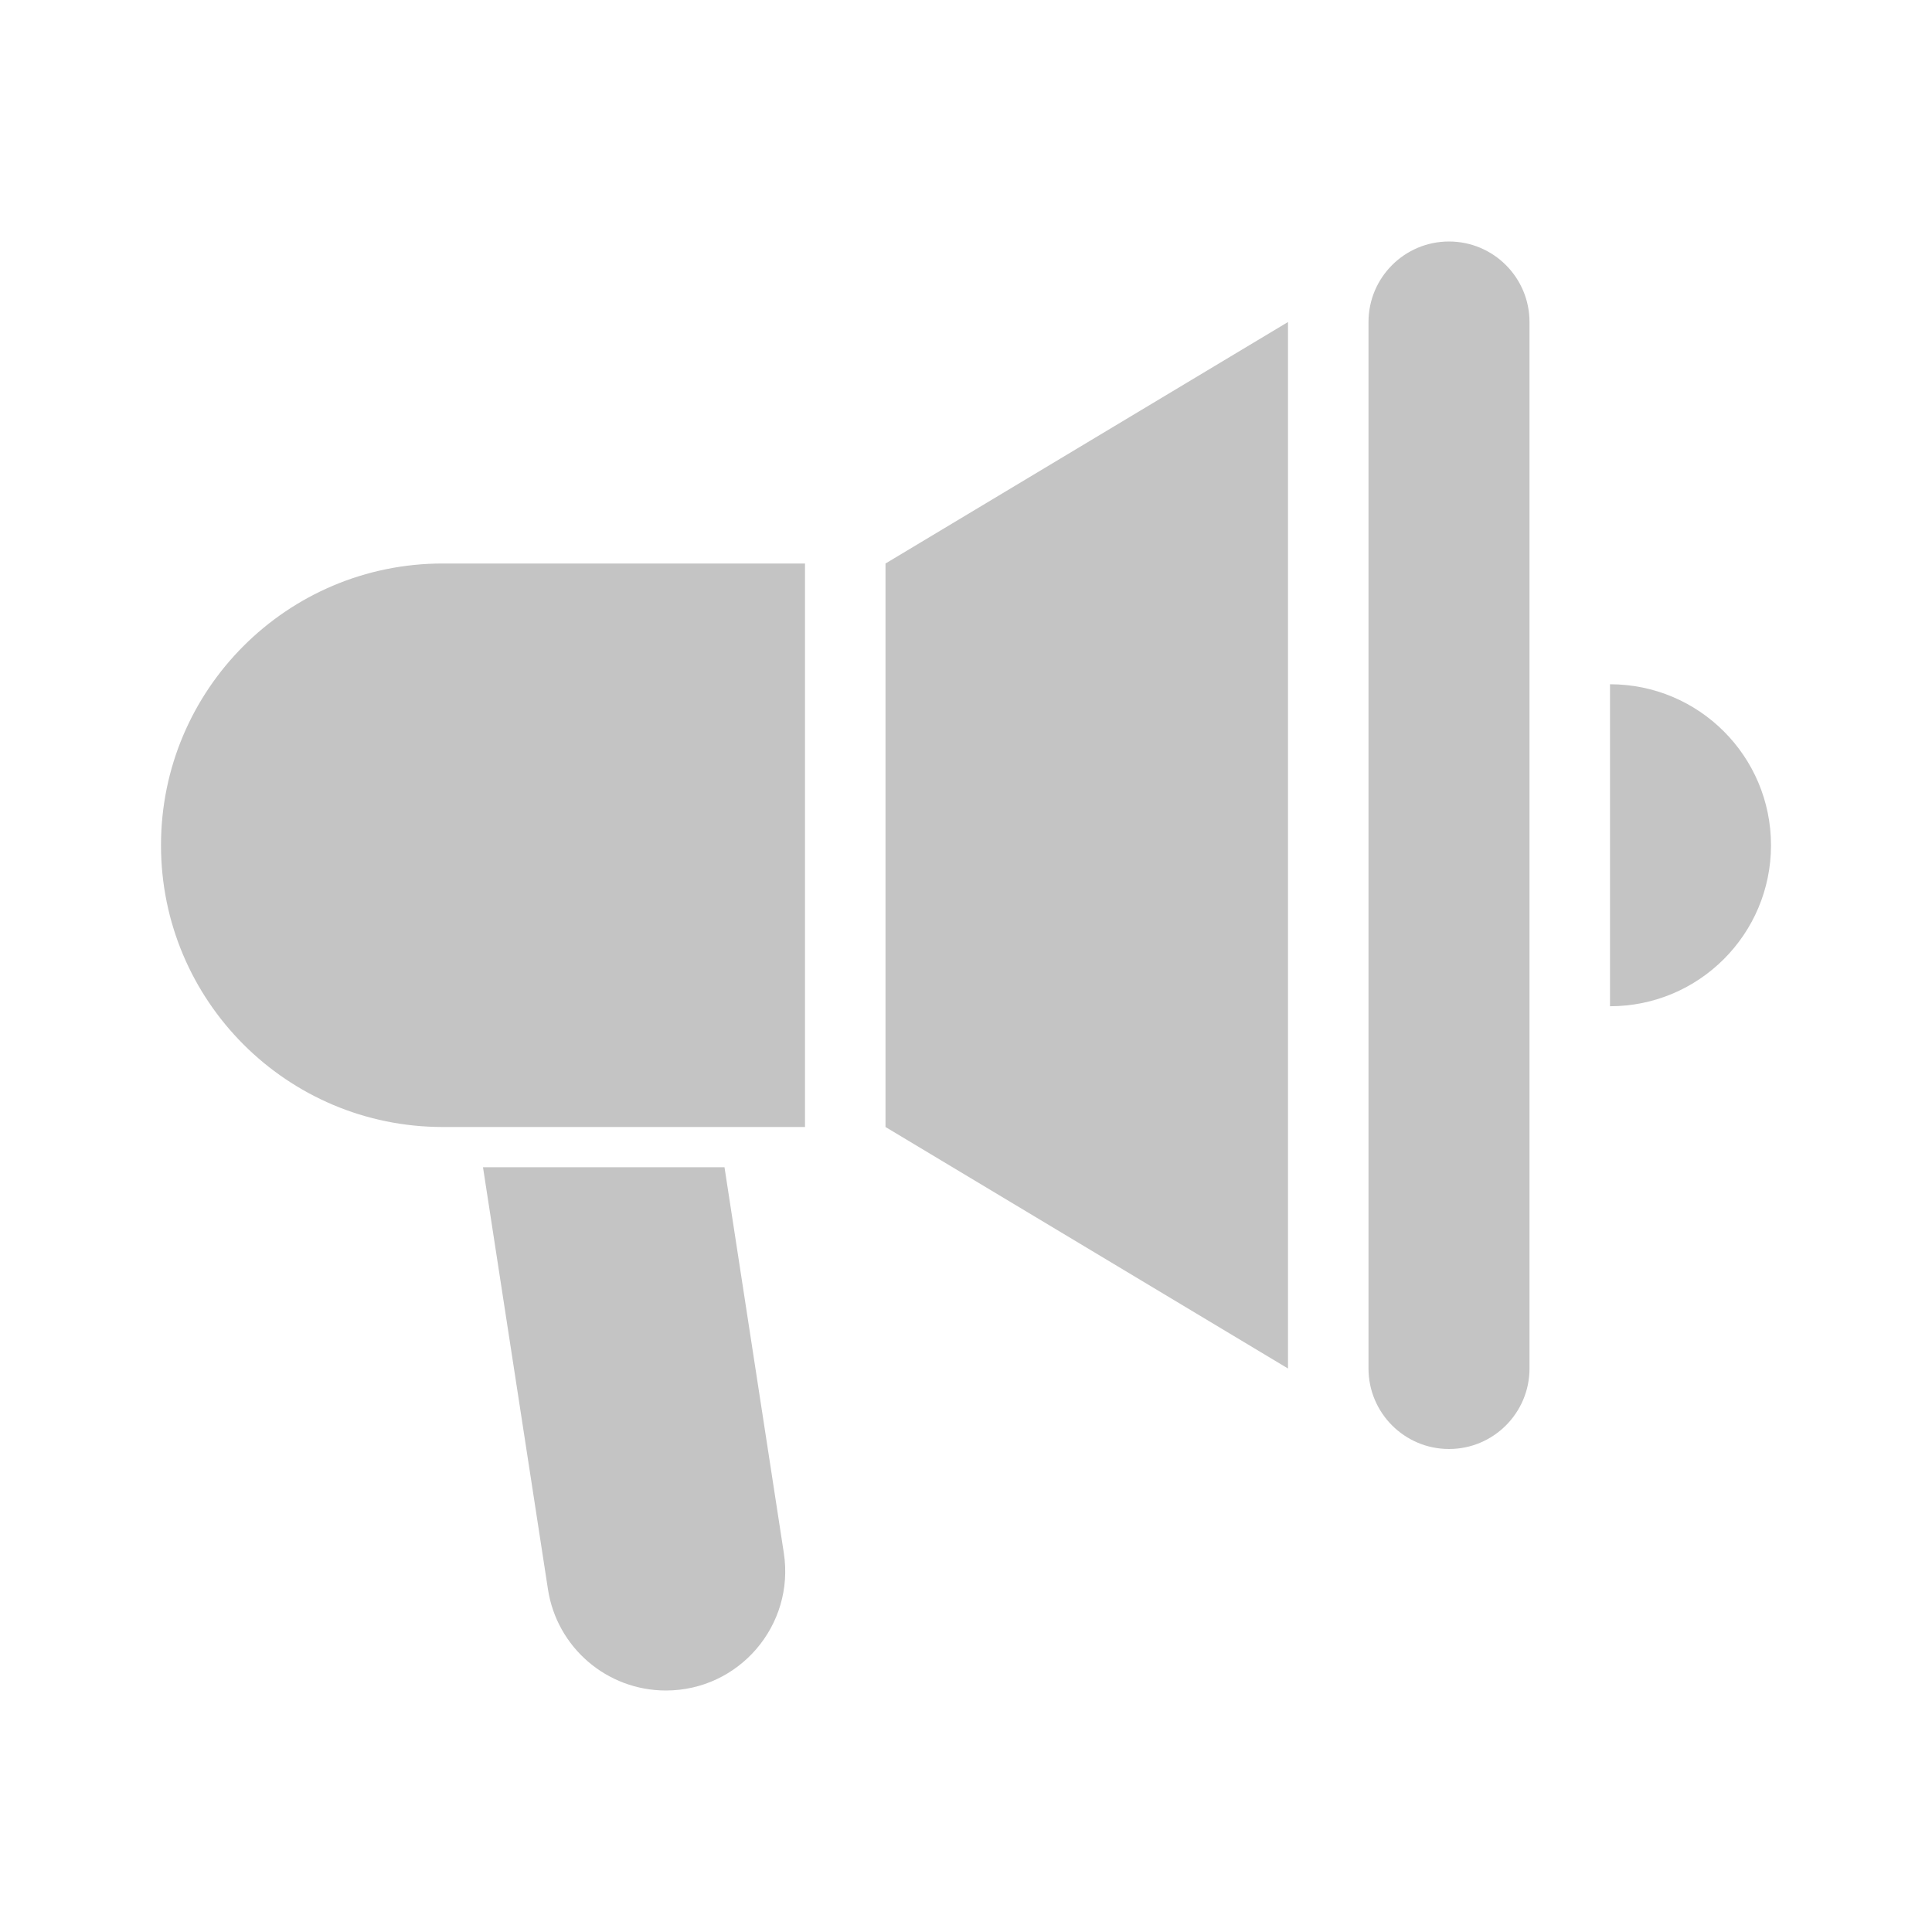 <svg width="24" height="24" viewBox="0 0 24 24" fill="none" xmlns="http://www.w3.org/2000/svg">
<path d="M17 4C17 3.448 17.448 3 18 3V3C18.552 3 19 3.448 19 4V17C19 17.552 18.552 18 18 18V18C17.448 18 17 17.552 17 17V4Z" fill="#C4C4C4"/>
<path d="M11 7L16 4V17L11 14V7Z" fill="#C4C4C4"/>
<path d="M2 10.5C2 8.567 3.567 7 5.5 7H10V14H5.5C3.567 14 2 12.433 2 10.5V10.5Z" fill="#C4C4C4"/>
<path d="M6 14.5H9L9.737 19.292C9.875 20.19 9.181 21 8.272 21V21C7.54 21 6.918 20.466 6.807 19.743L6 14.5Z" fill="#C4C4C4"/>
<path fill-rule="evenodd" clip-rule="evenodd" d="M20 12.5C21.105 12.5 22 11.605 22 10.5C22 9.395 21.105 8.5 20 8.5V12.5Z" fill="#C4C4C4"/>
</svg>
